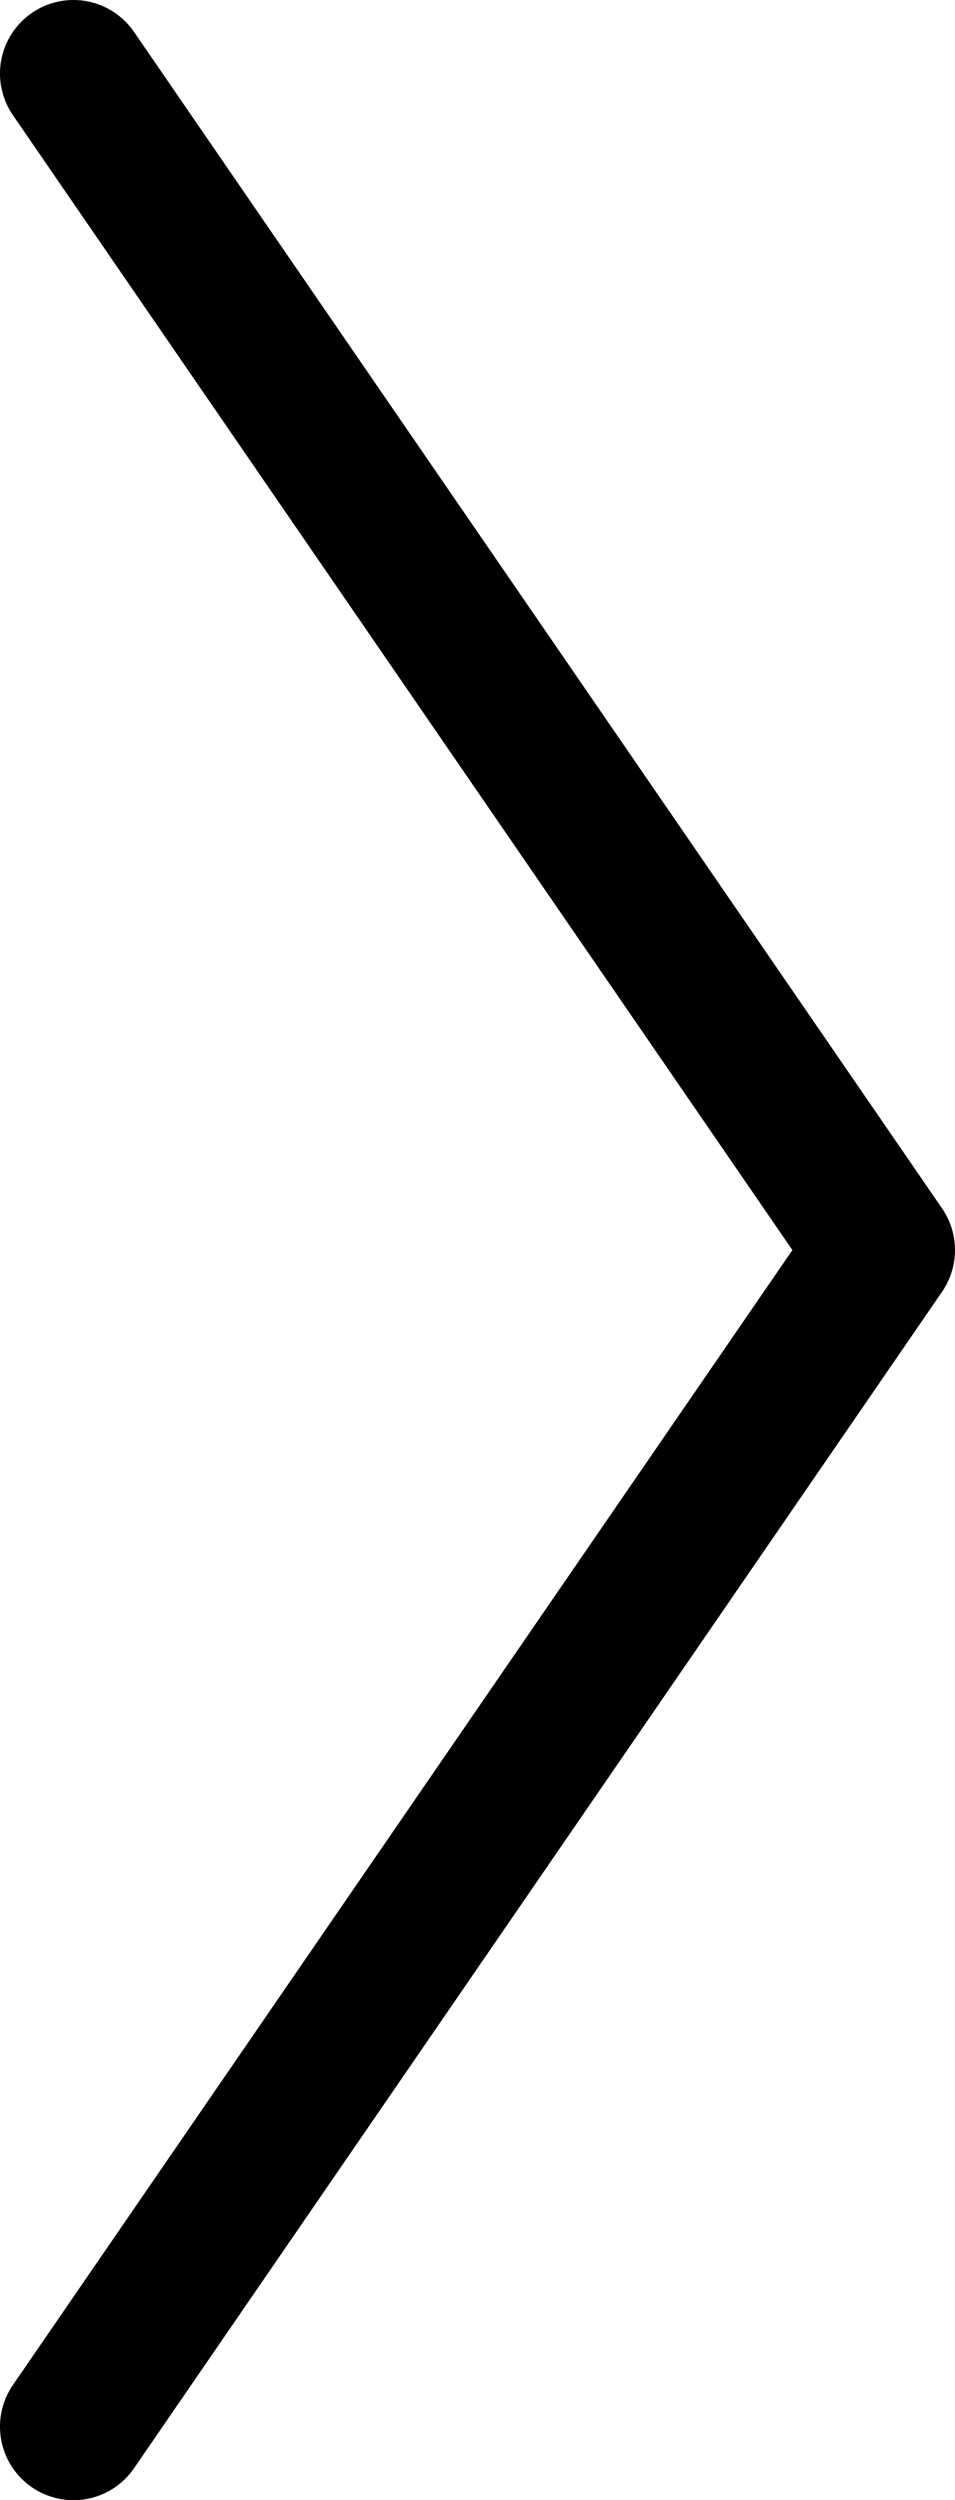 <svg width="13" height="34" viewBox="0 0 13 34" fill="none" xmlns="http://www.w3.org/2000/svg">
<path d="M1 33L12 17L1 1" stroke="black" stroke-width="2" stroke-linecap="round" stroke-linejoin="round"/>
</svg>
